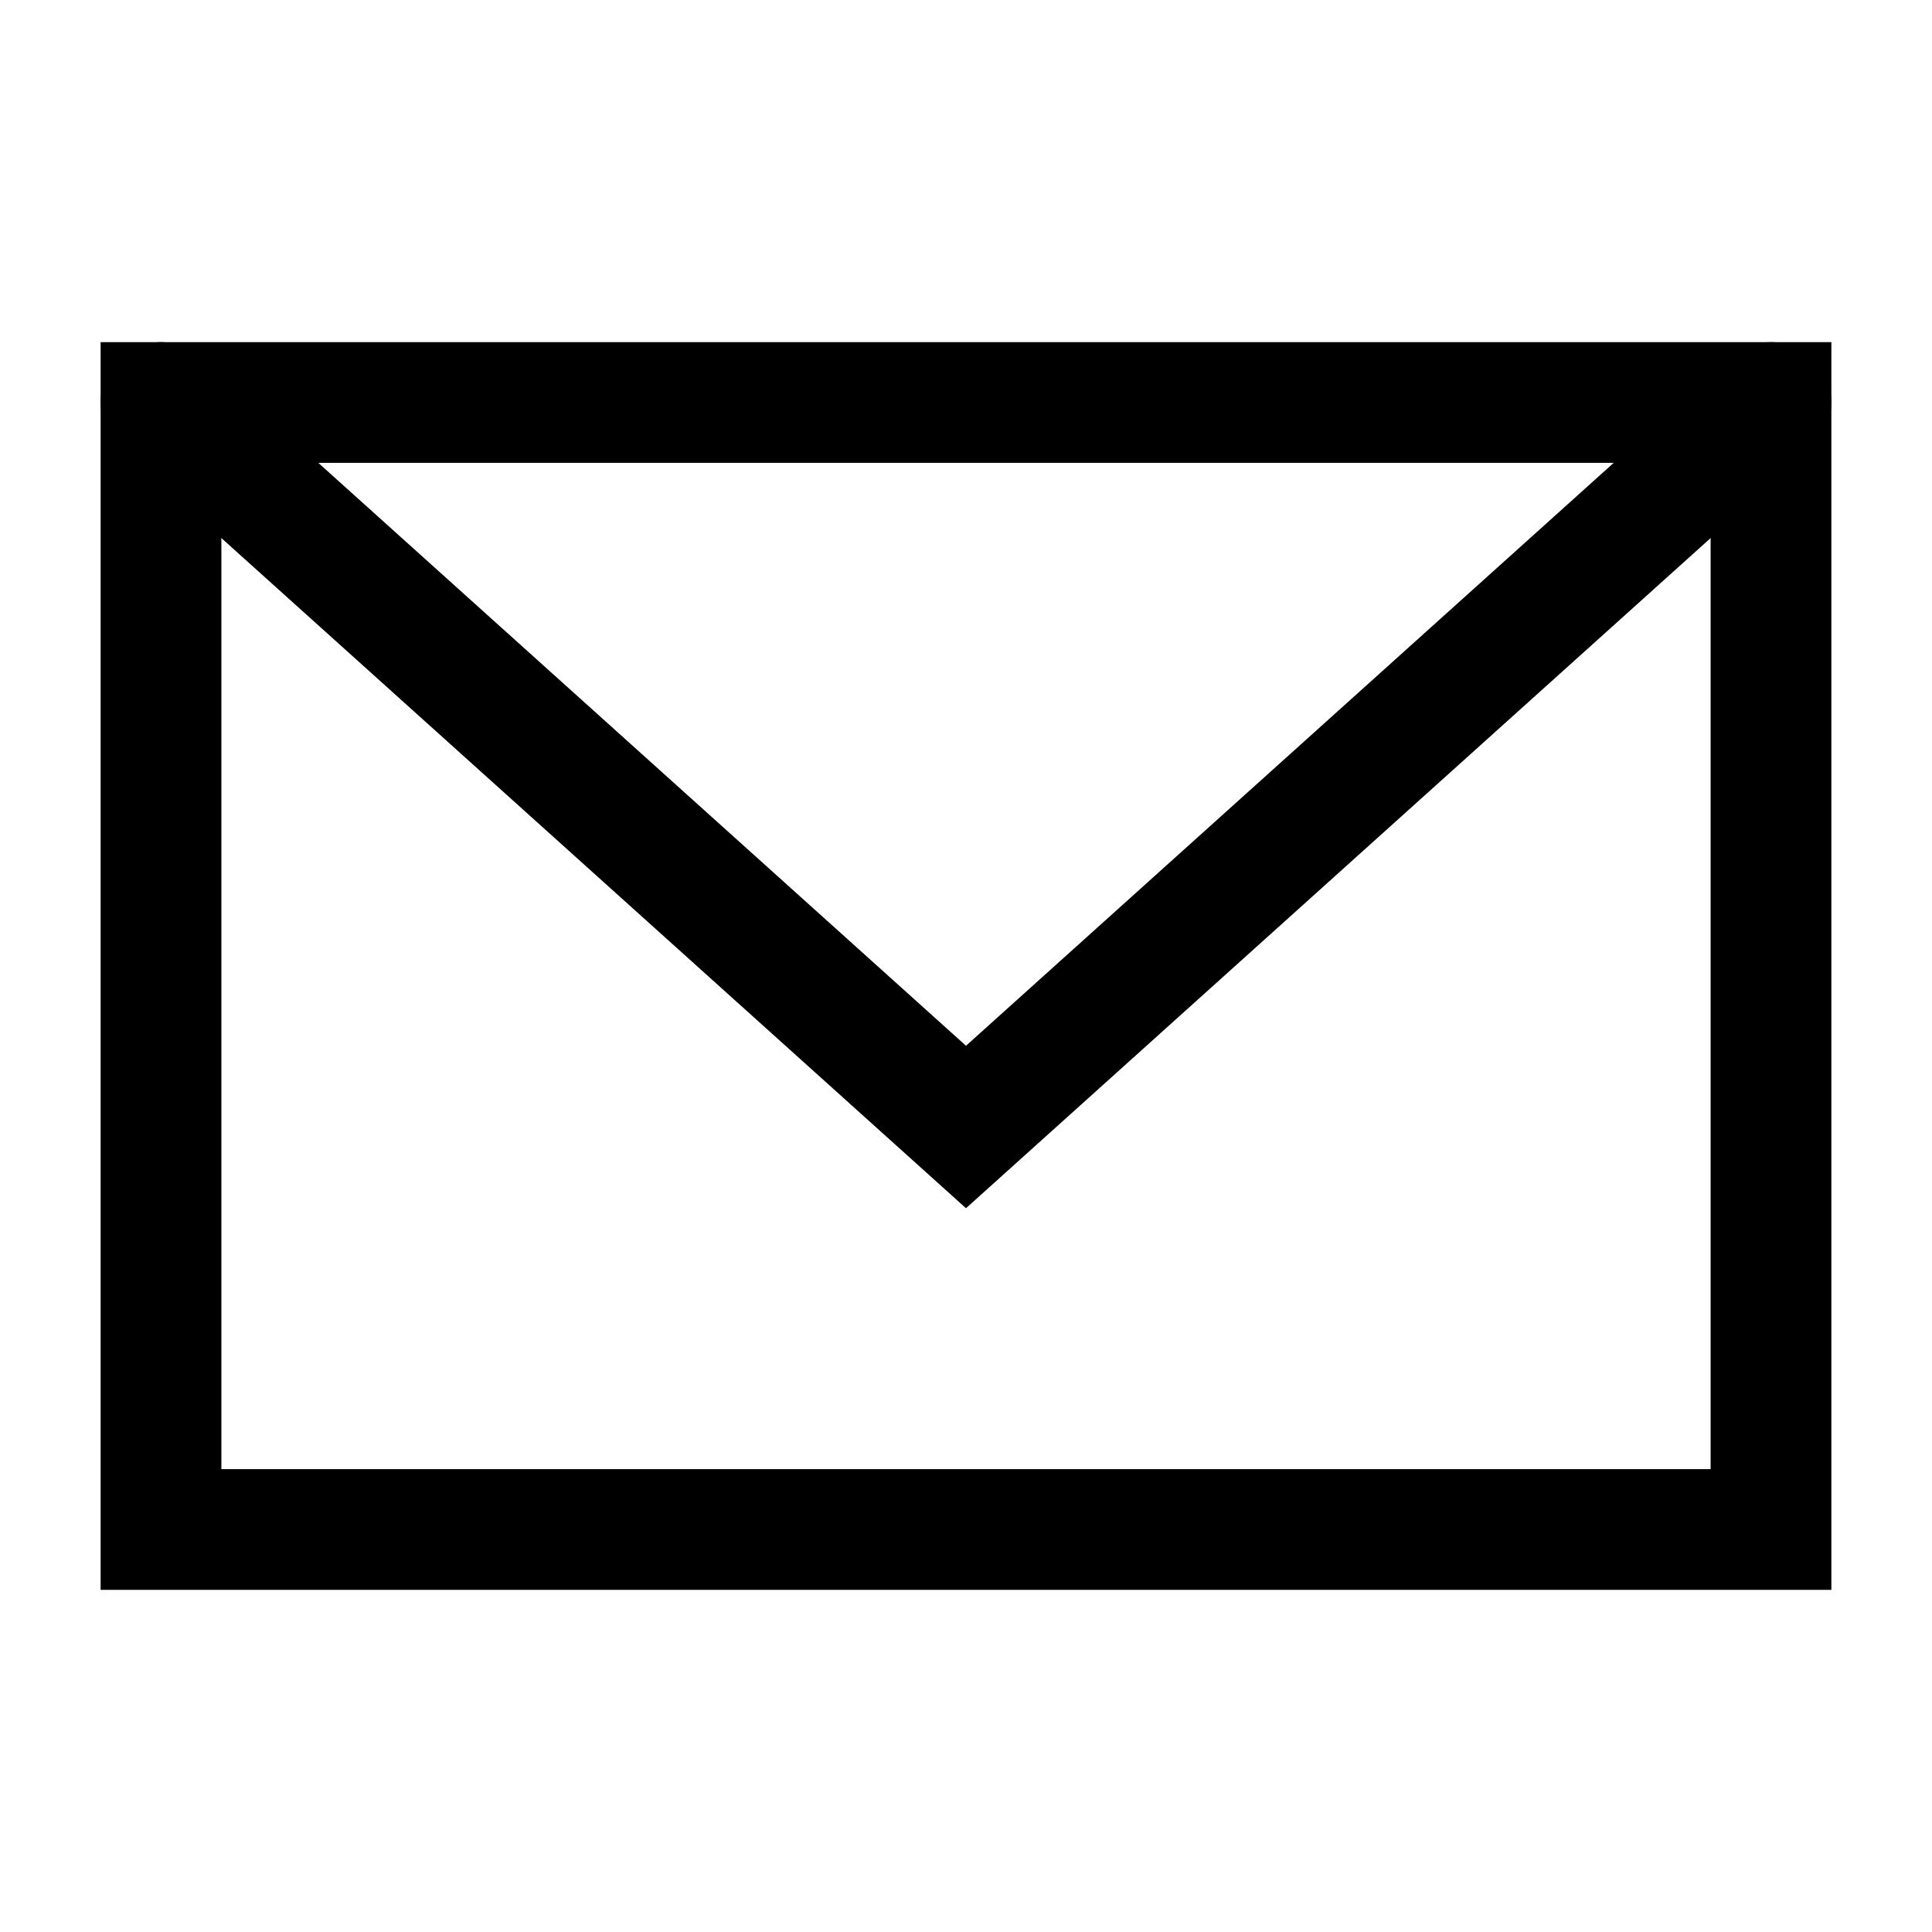 <svg xmlns="http://www.w3.org/2000/svg" width="48" height="48" viewBox="0 0 24 24" aria-labelledby="envelopeAltIconTitle" stroke="#000" stroke-width="1.5" stroke-linecap="square" fill="none" color="#000"><path d="M2 5h20v14H2z"/><path stroke-linecap="round" d="M2 5l10 9 10-9"/></svg>